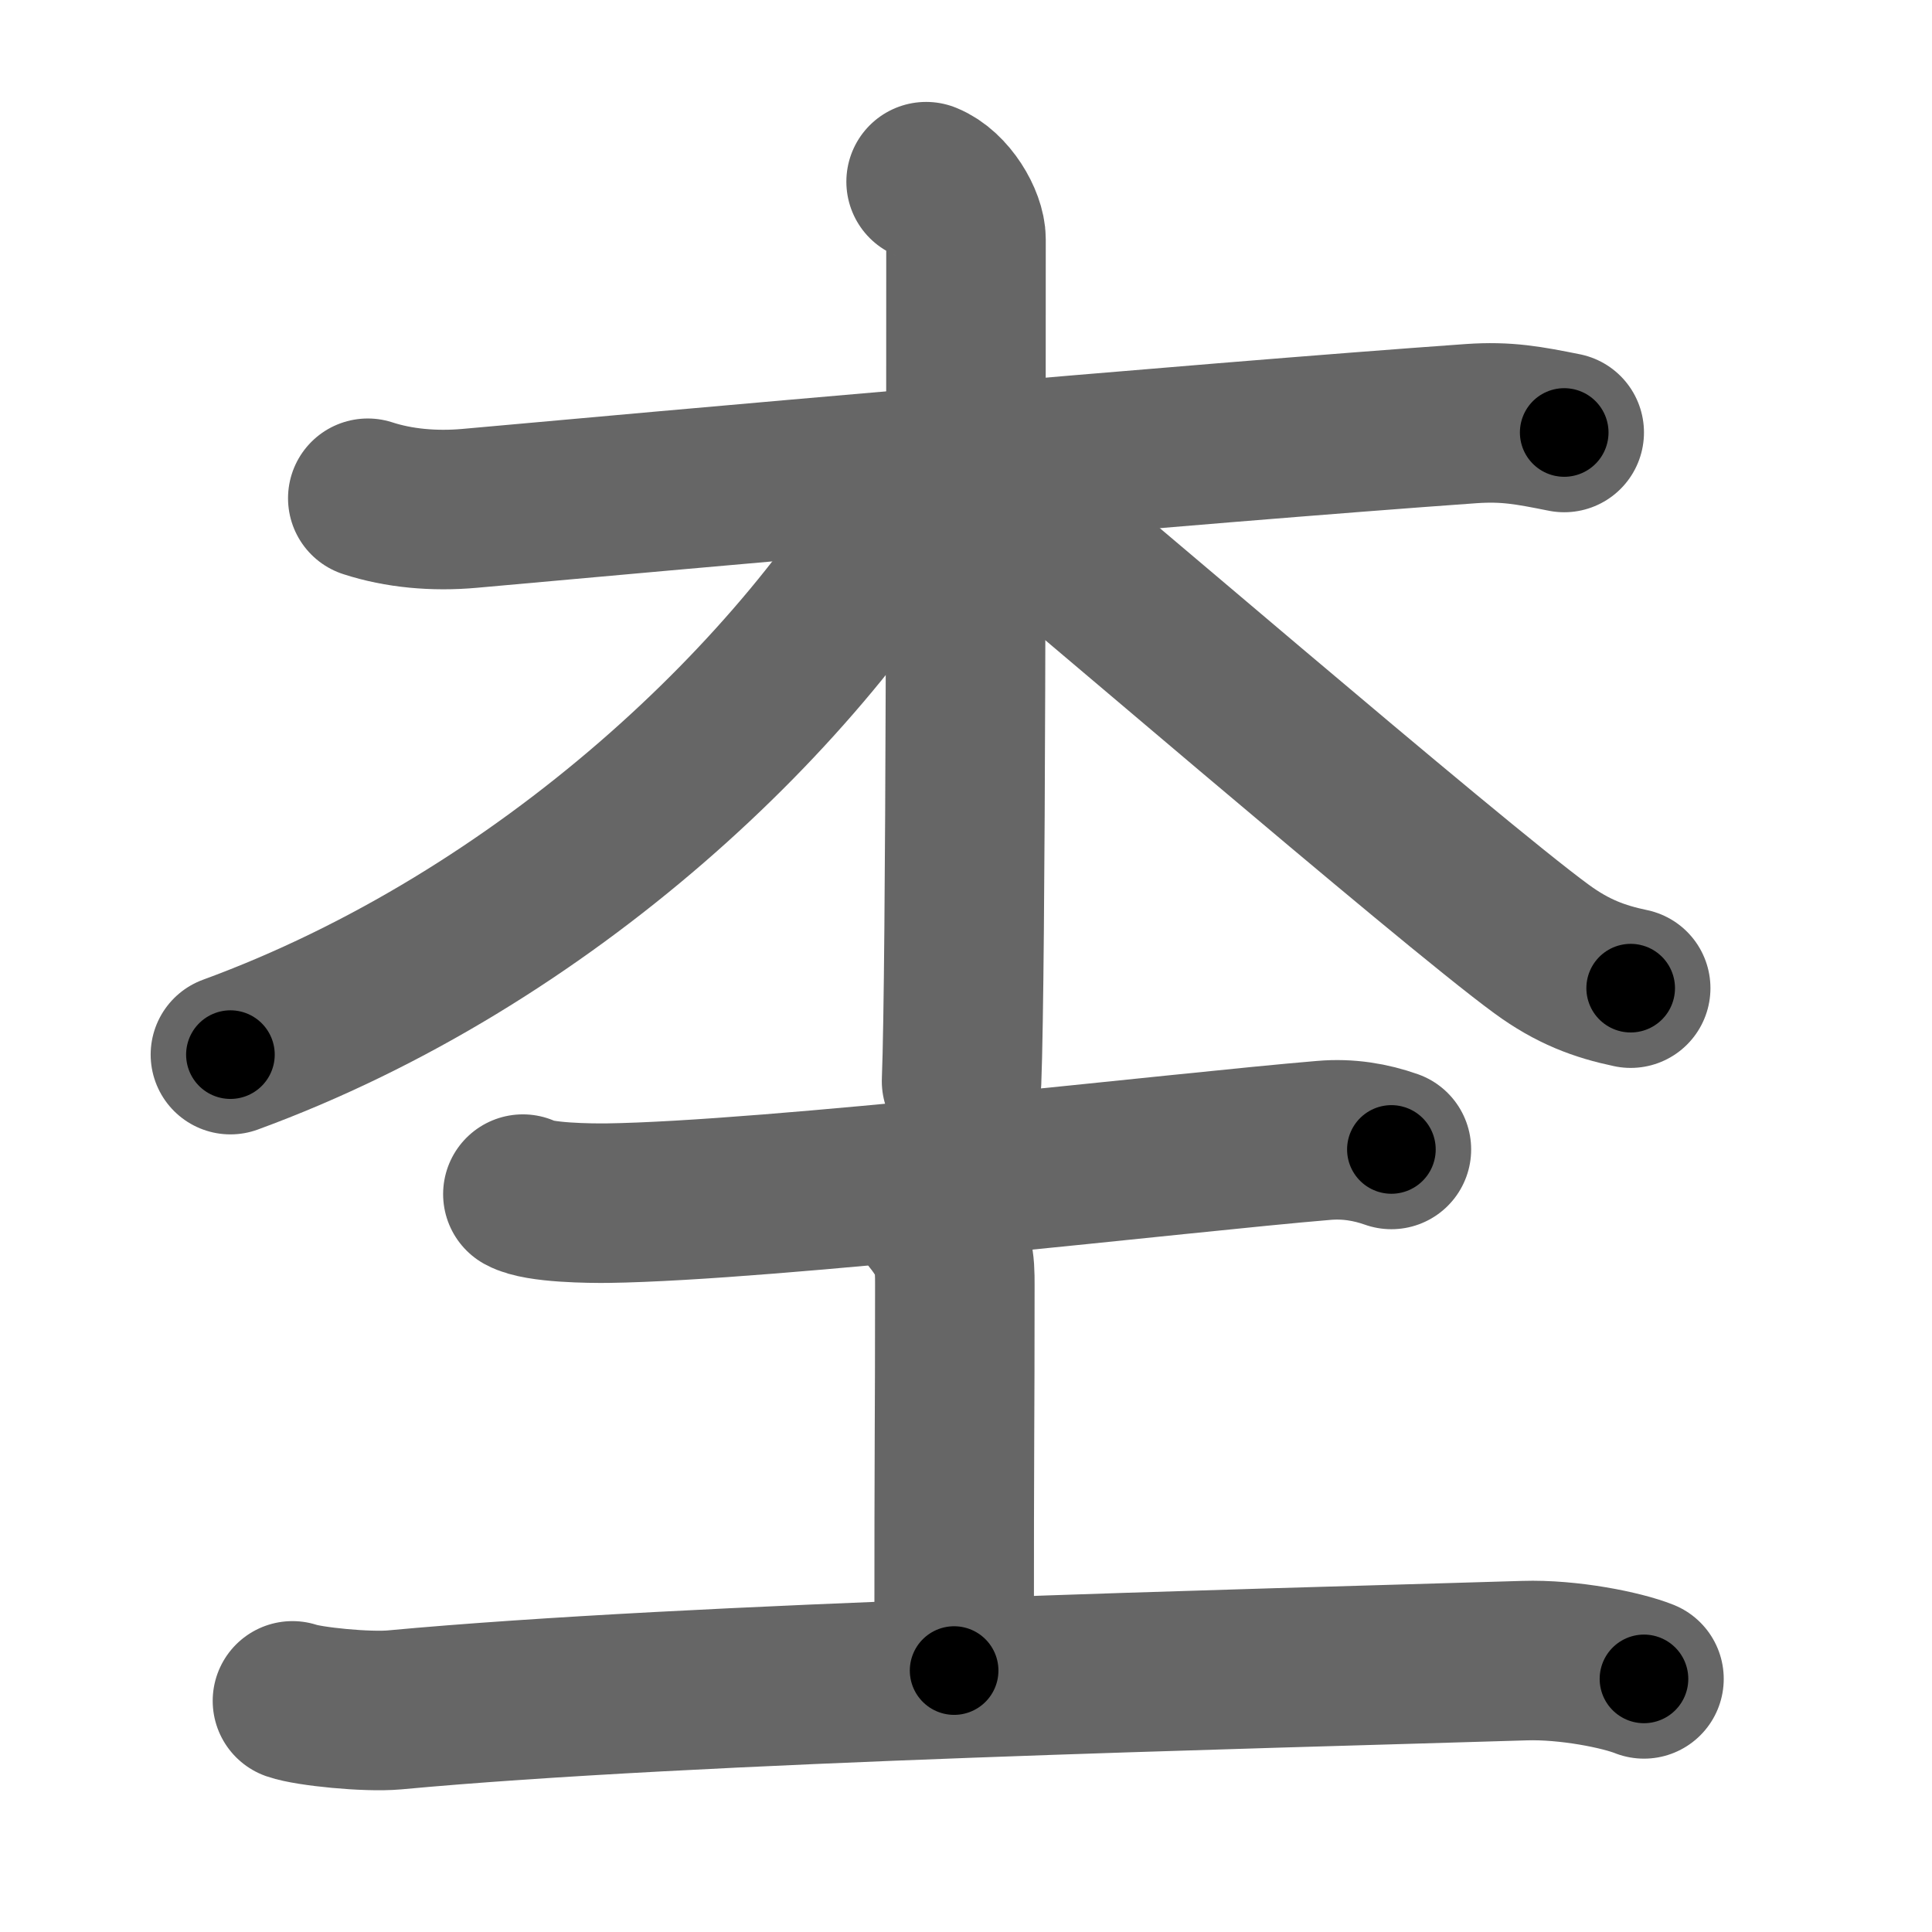 <svg xmlns="http://www.w3.org/2000/svg" width="109" height="109" viewBox="0 0 109 109" id="6762"><g fill="none" stroke="#666" stroke-width="9" stroke-linecap="round" stroke-linejoin="round"><g><g><path d="M20.75,28.11c1.75,0.57,3.74,0.75,5.75,0.57C36.75,27.75,67.5,25,83,23.9c2-0.14,3.25,0.1,5.25,0.5" /><path d="M52.25,10.25c1.25,0.5,2.25,2.22,2.25,3.25c0,10.5,0,41.25-0.25,47.5" /><path d="M52.25,26.75C45.5,39,30.75,53,13,59.5" /><path d="M54.5,26.5c4.78,3.86,27.27,23.24,32.47,27.04c1.76,1.29,3.27,1.84,5.03,2.21" /></g><g><path d="M29.5,67.37c0.9,0.5,3.84,0.52,4.77,0.51c9.23-0.13,32.48-2.88,40.41-3.54c1.39-0.12,2.66,0.1,3.82,0.51" /><path d="M52.62,68.75c1.25,1.56,1.25,2.5,1.25,3.75c0,8.76-0.04,6.74-0.04,21.75" /><path d="M16.5,95.96c0.92,0.32,4.2,0.65,5.75,0.51C39,94.91,70.75,94.16,86,93.69c2.5-0.08,5.5,0.53,6.75,1.03" /></g></g></g><g fill="none" stroke="#000" stroke-width="5" stroke-linecap="round" stroke-linejoin="round"><g><g><path d="M20.75,28.11c1.75,0.57,3.74,0.75,5.75,0.57C36.75,27.75,67.5,25,83,23.9c2-0.14,3.25,0.1,5.25,0.5" stroke-dasharray="67.814" stroke-dashoffset="67.814"><animate attributeName="stroke-dashoffset" values="67.814;67.814;0" dur="0.51s" fill="freeze" begin="0s;6762.click" /></path><path d="M52.25,10.25c1.25,0.5,2.25,2.22,2.25,3.25c0,10.5,0,41.25-0.25,47.5" stroke-dasharray="51.636" stroke-dashoffset="51.636"><animate attributeName="stroke-dashoffset" values="51.636" fill="freeze" begin="6762.click" /><animate attributeName="stroke-dashoffset" values="51.636;51.636;0" keyTimes="0;0.497;1" dur="1.026s" fill="freeze" begin="0s;6762.click" /></path><path d="M52.25,26.75C45.5,39,30.75,53,13,59.5" stroke-dasharray="52.111" stroke-dashoffset="52.111"><animate attributeName="stroke-dashoffset" values="52.111" fill="freeze" begin="6762.click" /><animate attributeName="stroke-dashoffset" values="52.111;52.111;0" keyTimes="0;0.663;1" dur="1.547s" fill="freeze" begin="0s;6762.click" /></path><path d="M54.5,26.5c4.78,3.86,27.27,23.24,32.47,27.04c1.76,1.29,3.27,1.84,5.03,2.21" stroke-dasharray="47.8" stroke-dashoffset="47.8"><animate attributeName="stroke-dashoffset" values="47.8" fill="freeze" begin="6762.click" /><animate attributeName="stroke-dashoffset" values="47.8;47.8;0" keyTimes="0;0.764;1" dur="2.025s" fill="freeze" begin="0s;6762.click" /></path></g><g><path d="M29.5,67.37c0.9,0.5,3.84,0.52,4.77,0.51c9.23-0.13,32.48-2.88,40.41-3.54c1.39-0.12,2.66,0.1,3.82,0.51" stroke-dasharray="49.284" stroke-dashoffset="49.284"><animate attributeName="stroke-dashoffset" values="49.284" fill="freeze" begin="6762.click" /><animate attributeName="stroke-dashoffset" values="49.284;49.284;0" keyTimes="0;0.804;1" dur="2.518s" fill="freeze" begin="0s;6762.click" /></path><path d="M52.62,68.75c1.25,1.56,1.25,2.5,1.25,3.75c0,8.76-0.04,6.74-0.04,21.75" stroke-dasharray="25.811" stroke-dashoffset="25.811"><animate attributeName="stroke-dashoffset" values="25.811" fill="freeze" begin="6762.click" /><animate attributeName="stroke-dashoffset" values="25.811;25.811;0" keyTimes="0;0.907;1" dur="2.776s" fill="freeze" begin="0s;6762.click" /></path><path d="M16.5,95.96c0.92,0.32,4.2,0.65,5.75,0.51C39,94.91,70.75,94.16,86,93.69c2.5-0.08,5.5,0.53,6.75,1.03" stroke-dasharray="76.476" stroke-dashoffset="76.476"><animate attributeName="stroke-dashoffset" values="76.476" fill="freeze" begin="6762.click" /><animate attributeName="stroke-dashoffset" values="76.476;76.476;0" keyTimes="0;0.828;1" dur="3.351s" fill="freeze" begin="0s;6762.click" /></path></g></g></g></svg>